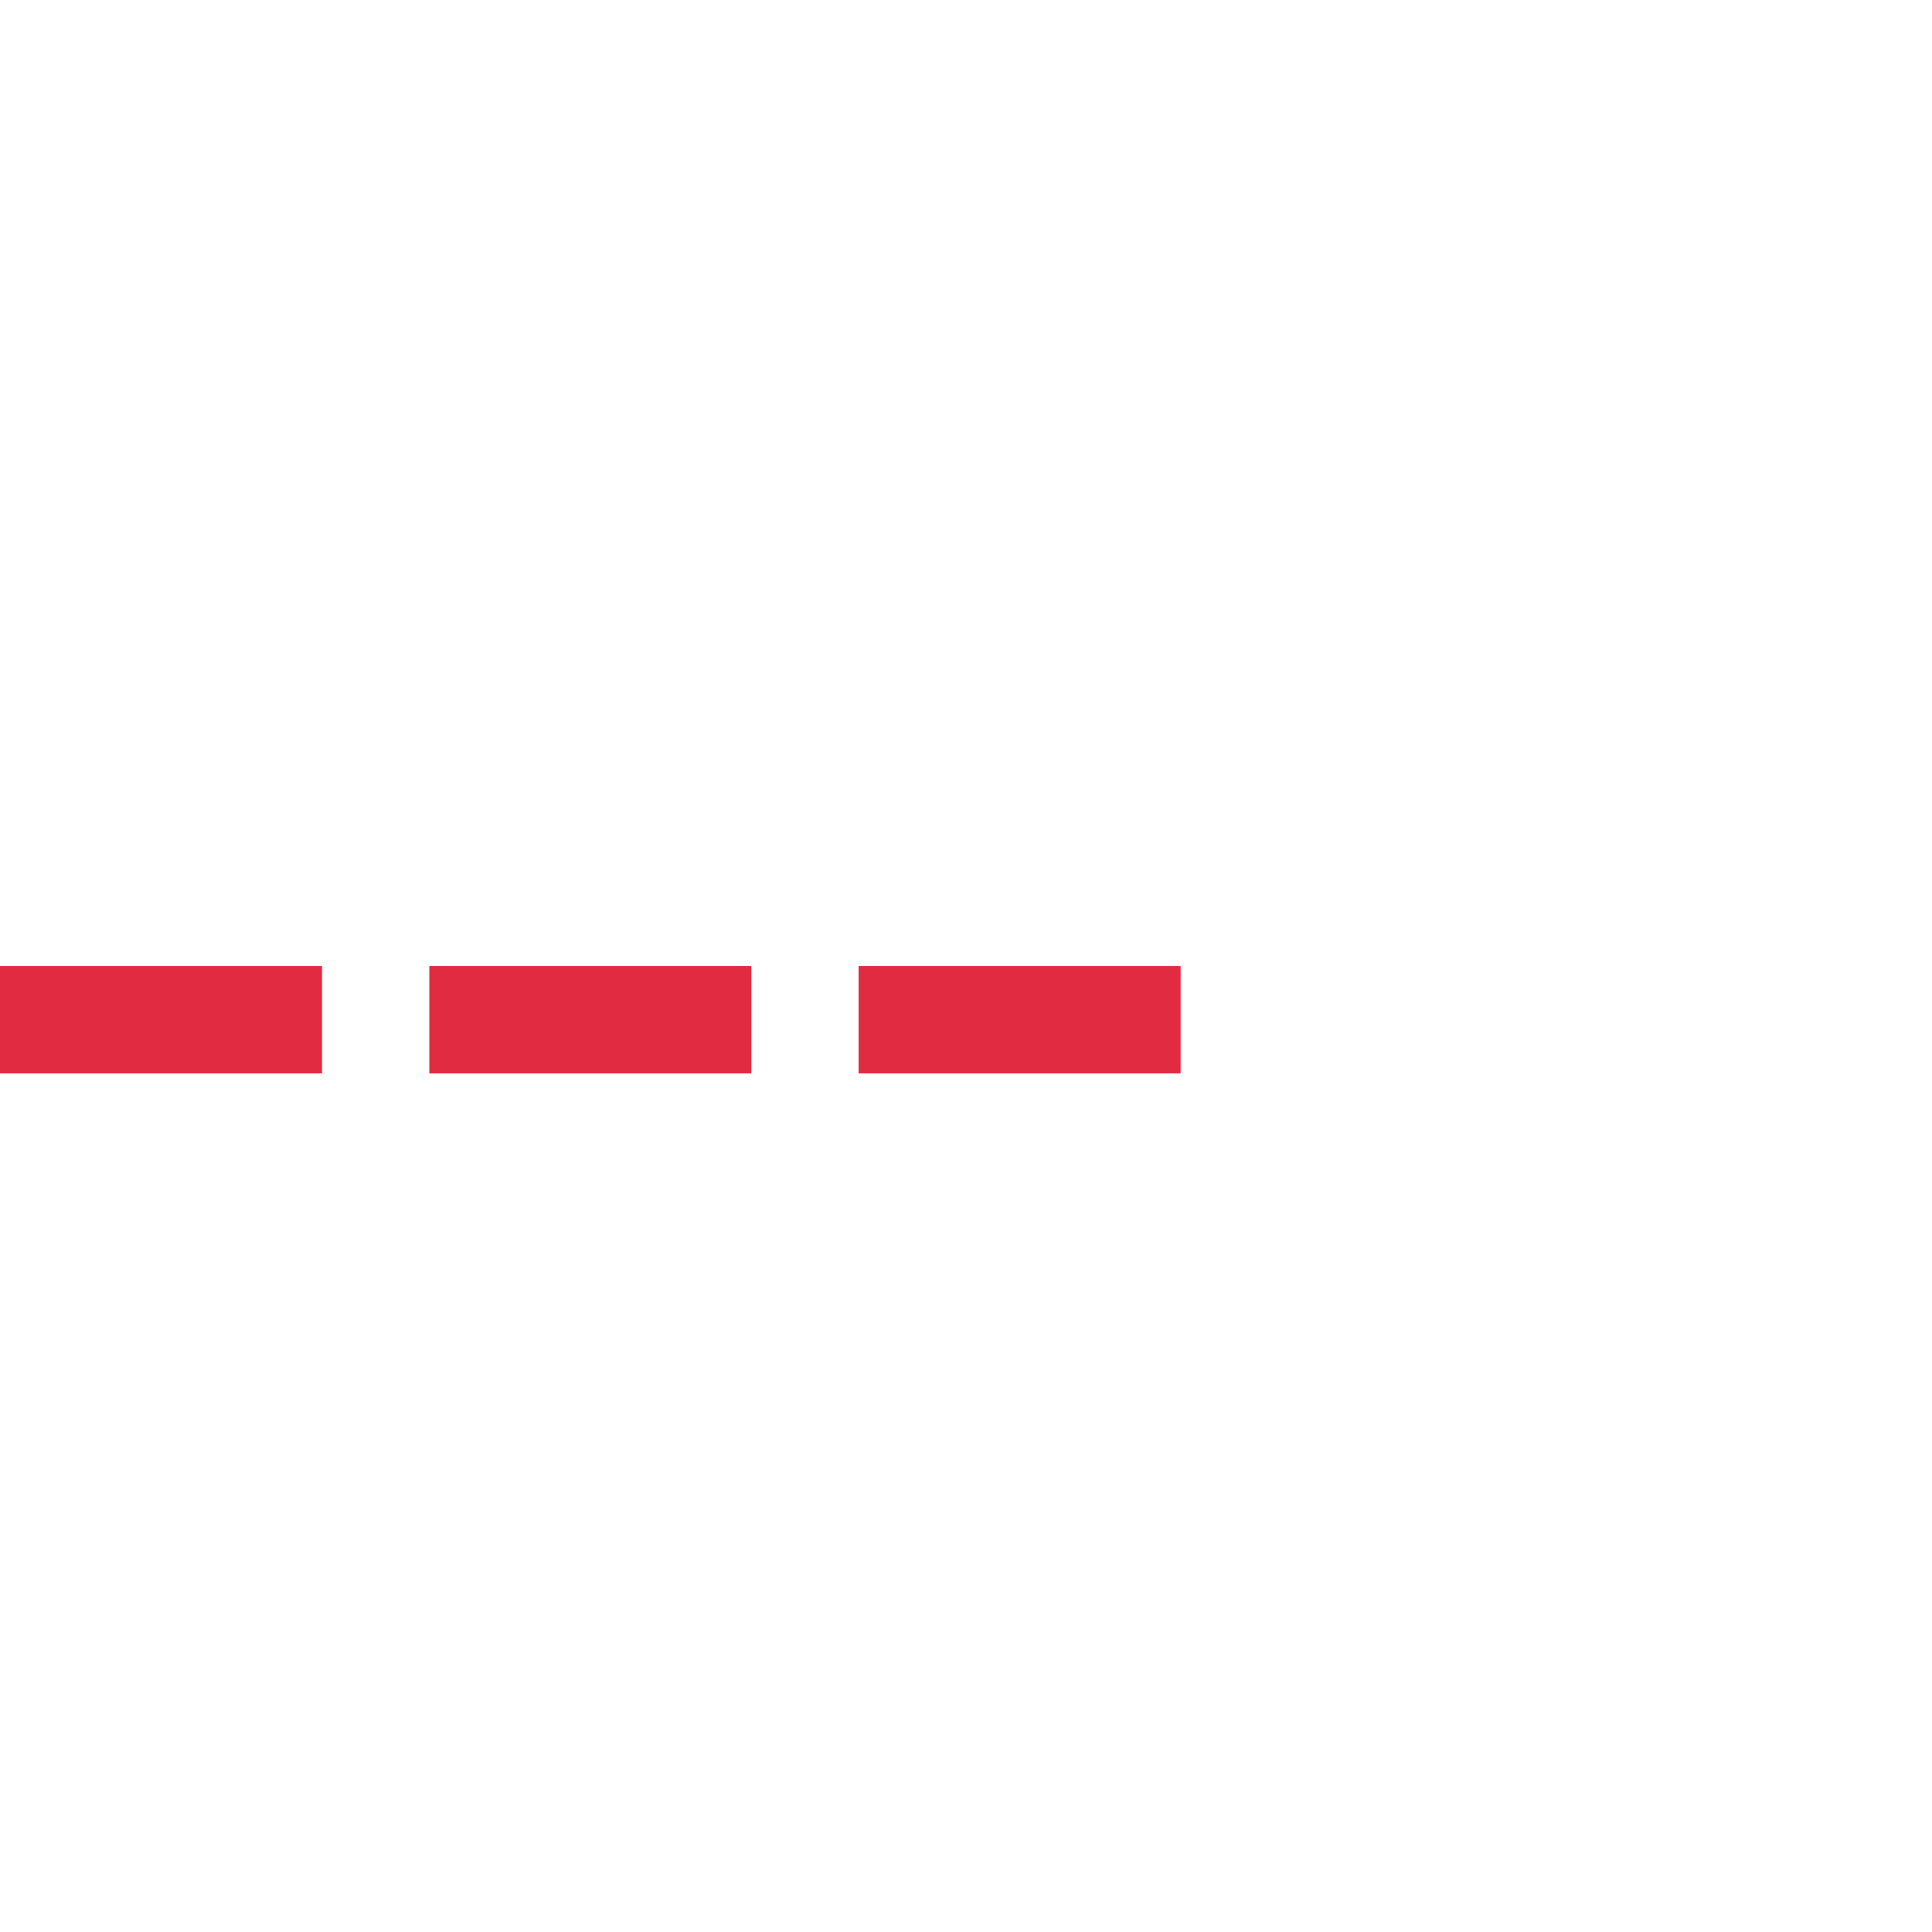 ﻿<?xml version="1.0" encoding="utf-8"?>
<svg version="1.1" xmlns:xlink="http://www.w3.org/1999/xlink" width="18px" height="18px" preserveAspectRatio="xMinYMid meet" viewBox="346 5017  18 16" xmlns="http://www.w3.org/2000/svg">
  <defs>
    <mask fill="white" id="clip363">
      <path d="M 246 5012  L 338 5012  L 338 5038  L 246 5038  Z M 217 5012  L 367 5012  L 367 5038  L 217 5038  Z " fill-rule="evenodd" />
    </mask>
  </defs>
  <path d="M 246 5025.5  L 231 5025.5  M 338 5025.5  L 357 5025.5  " stroke-width="1" stroke-dasharray="3,1" stroke="#d9001b" fill="none" stroke-opacity="0.831" />
  <path d="M 355 5022.5  A 3 3 0 0 0 352 5025.5 A 3 3 0 0 0 355 5028.5 A 3 3 0 0 0 358 5025.5 A 3 3 0 0 0 355 5022.5 Z M 232 5019.2  L 226 5025.5  L 232 5031.8  L 232 5019.2  Z " fill-rule="nonzero" fill="#d9001b" stroke="none" fill-opacity="0.831" mask="url(#clip363)" />
</svg>